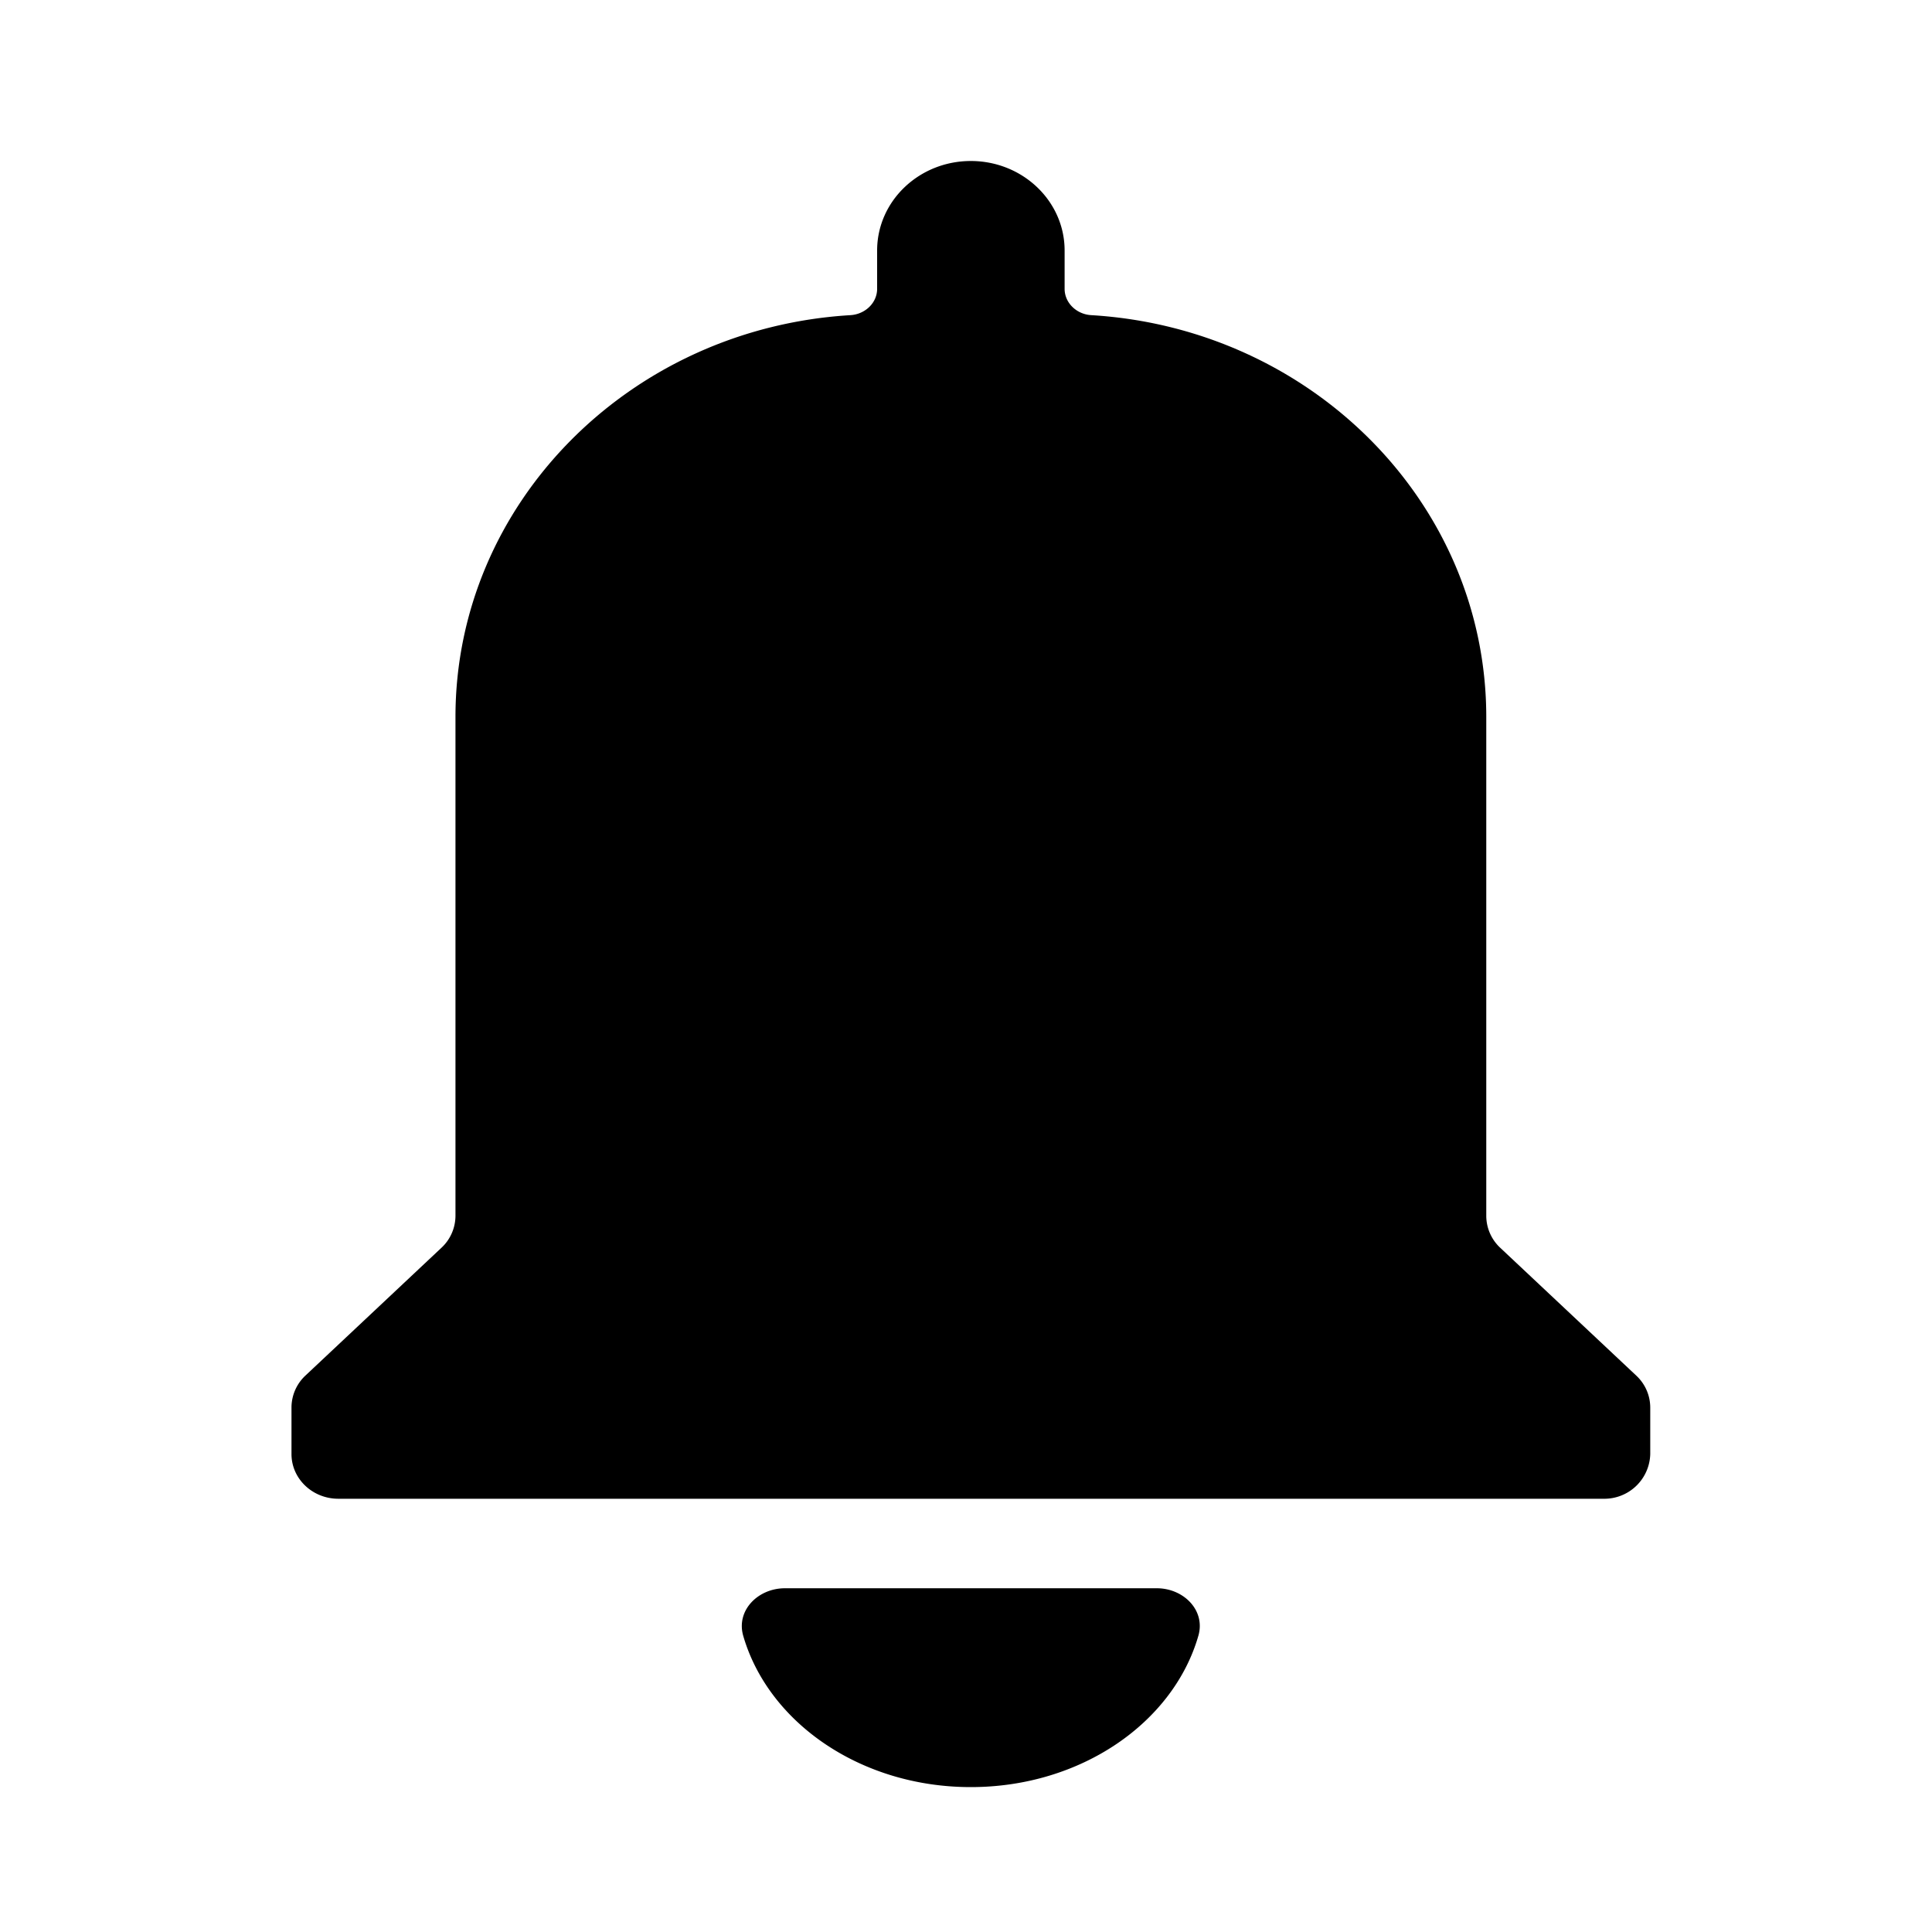 <svg xmlns="http://www.w3.org/2000/svg" fill="none" viewBox="0 0 24 24">
  <path fill="#000" d="M4.203 18.618h15.715a.57.57 0 0 0 .582-.555v-.58a.544.544 0 0 0-.174-.395l-1.69-1.588a.544.544 0 0 1-.173-.396V8.908c0-2.656-2.168-4.829-4.906-4.993-.183-.01-.332-.152-.332-.327v-.476c0-.614-.522-1.112-1.165-1.112s-1.164.498-1.164 1.112v.476c0 .175-.149.316-.332.327-2.738.164-4.906 2.337-4.906 4.992v6.197a.544.544 0 0 1-.174.396l-1.69 1.588a.544.544 0 0 0-.173.396v.579c0 .306.26.555.582.555ZM12.06 22.2c1.367 0 2.514-.8 2.826-1.878.093-.318-.184-.592-.515-.592H9.75c-.332 0-.609.274-.517.592.313 1.078 1.46 1.878 2.826 1.878Z"/>
</svg>

